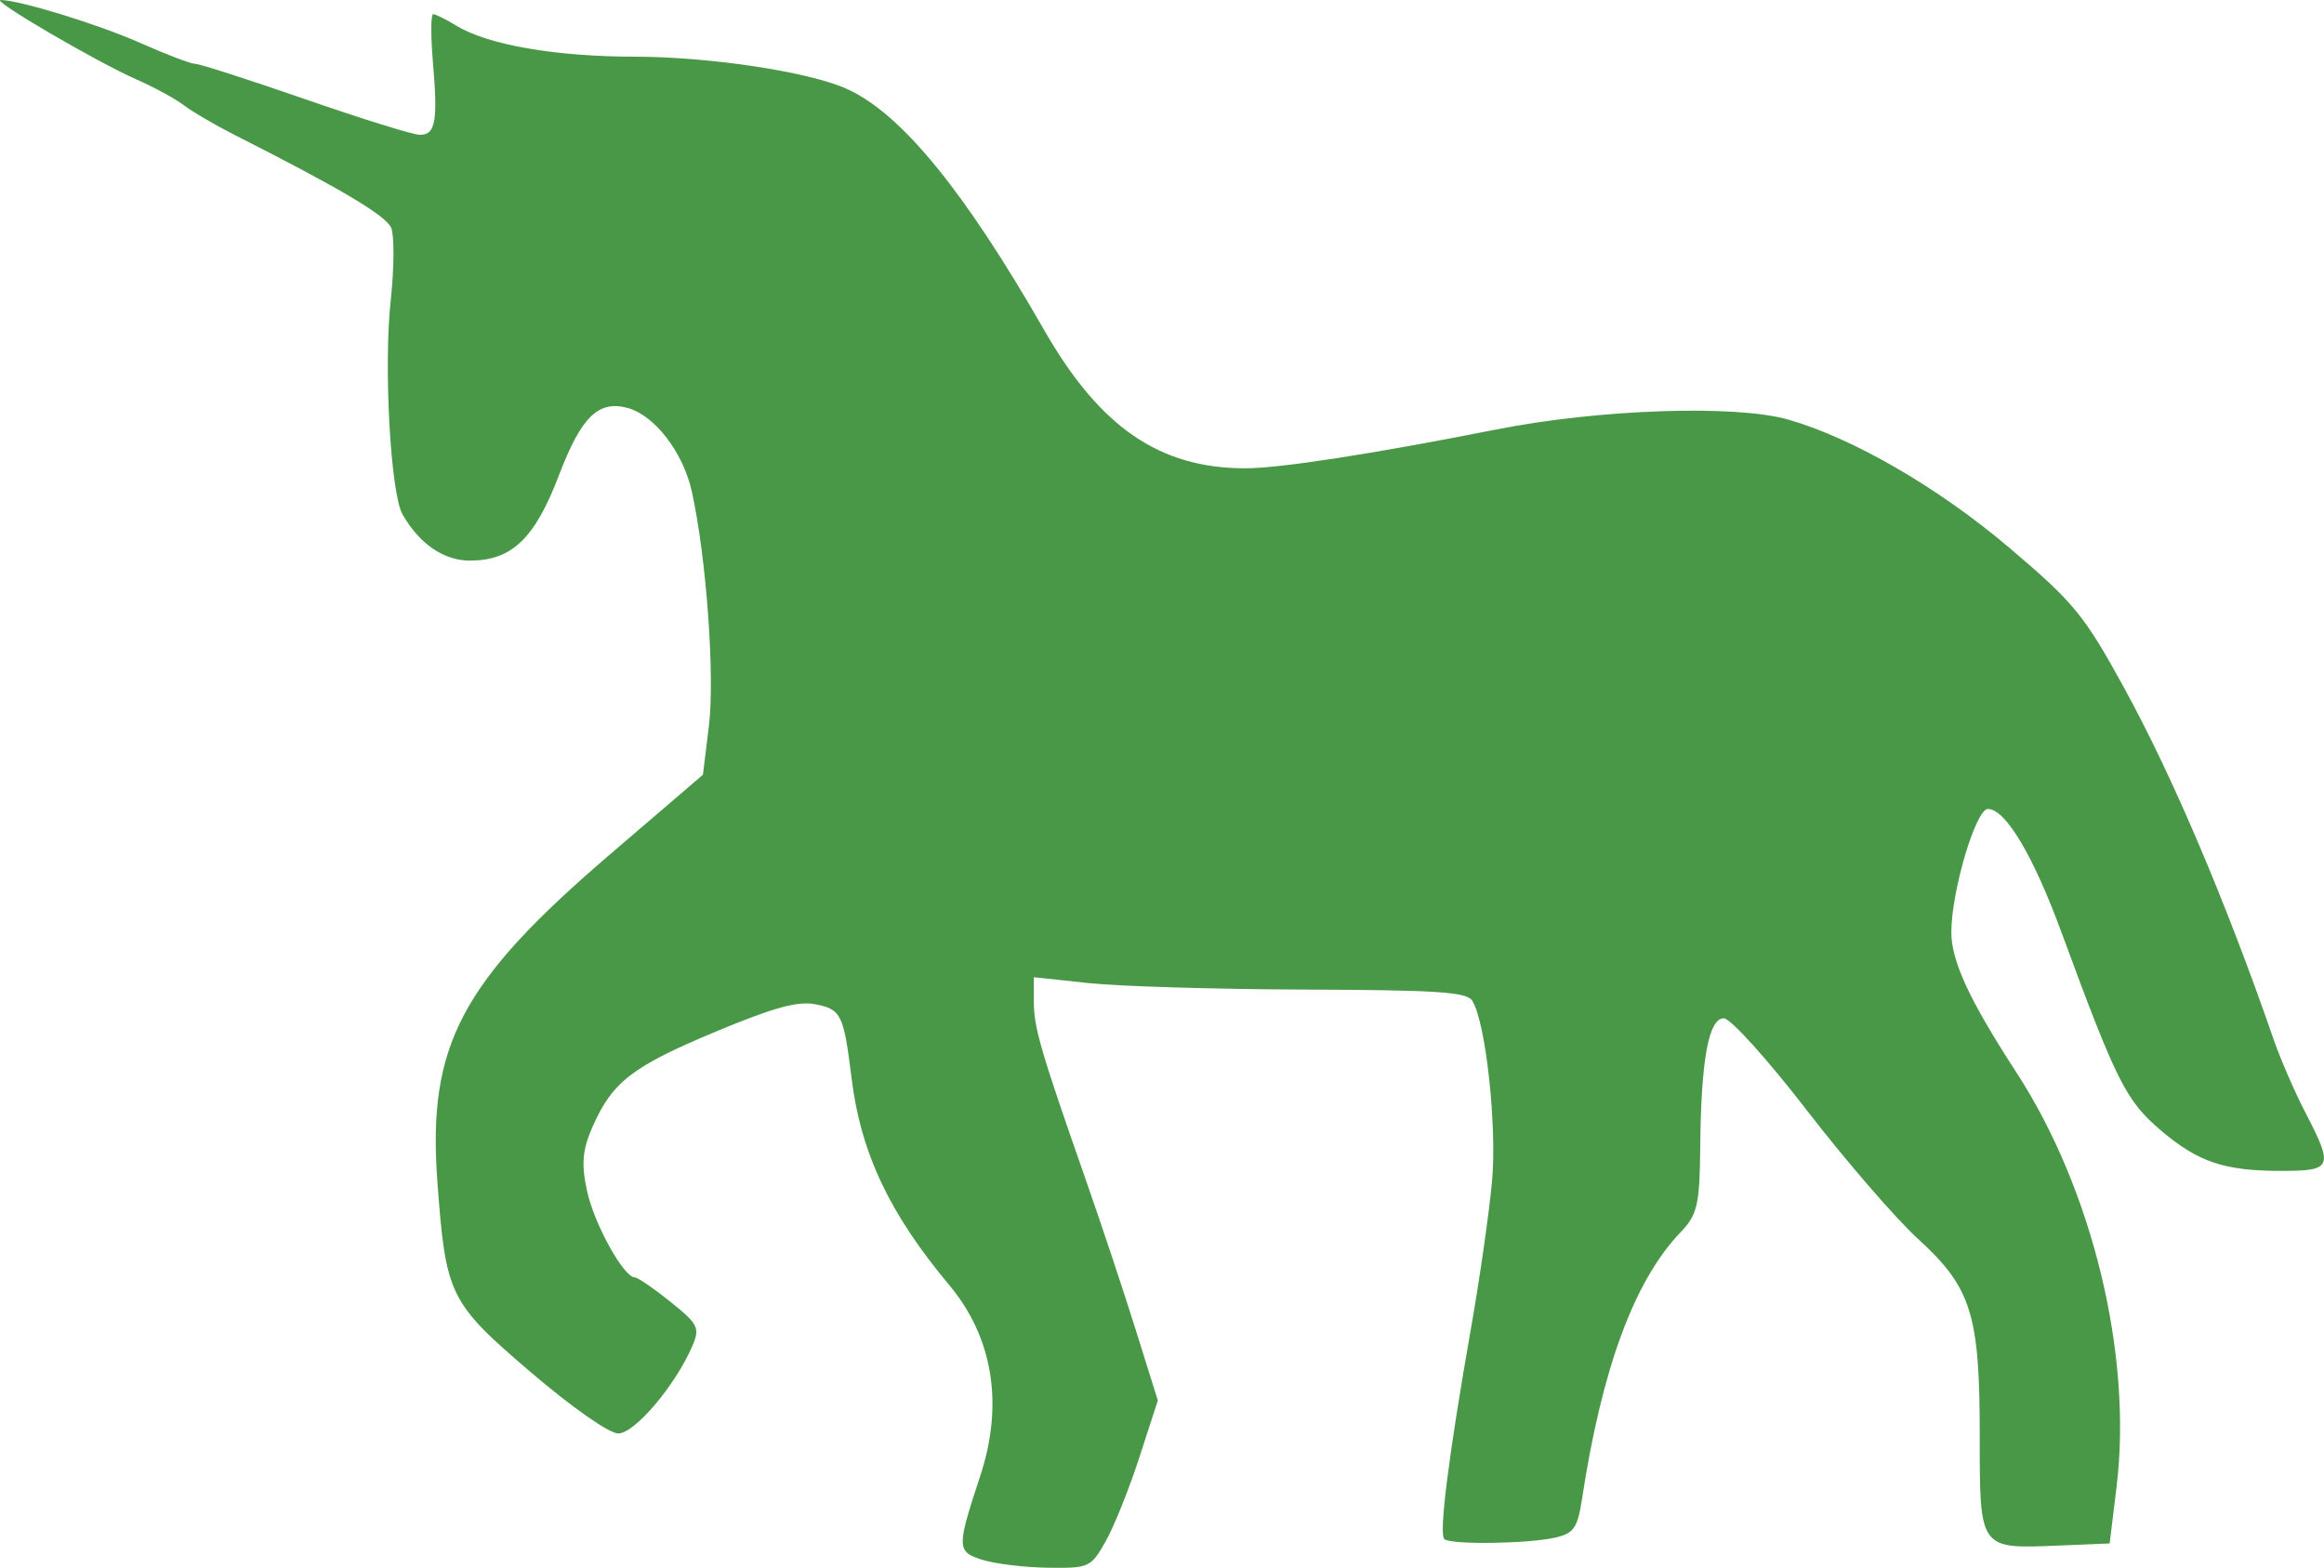 <?xml version="1.0" encoding="UTF-8" standalone="no"?>
<svg
   xmlns:dc="http://purl.org/dc/elements/1.1/"
   xmlns:cc="http://creativecommons.org/ns#"
   xmlns:rdf="http://www.w3.org/1999/02/22-rdf-syntax-ns#"
   xmlns:svg="http://www.w3.org/2000/svg"
   xmlns="http://www.w3.org/2000/svg"
   xmlns:sodipodi="http://sodipodi.sourceforge.net/DTD/sodipodi-0.dtd"
   xmlns:inkscape="http://www.inkscape.org/namespaces/inkscape"
   width="2183.672"
   height="1473.381"
   viewBox="0 0 223.608 150.918"
   preserveAspectRatio="xMidYMid"
   version="1.1"
   id="svg13"
   sodipodi:docname="gunicorn.svg"
   inkscape:version="0.92.3 (2405546, 2018-03-11)">
  <sodipodi:namedview
     pagecolor="#ffffff"
     bordercolor="#666666"
     borderopacity="1"
     objecttolerance="10"
     gridtolerance="10"
     guidetolerance="10"
     inkscape:pageopacity="0"
     inkscape:pageshadow="2"
     inkscape:window-width="776"
     inkscape:window-height="480"
     id="namedview15"
     showgrid="false"
     fit-margin-top="0"
     fit-margin-left="0"
     fit-margin-right="0"
     fit-margin-bottom="0"
     inkscape:zoom="0.1108"
     inkscape:cx="1092.5513"
     inkscape:cy="711.88082"
     inkscape:window-x="0"
     inkscape:window-y="0"
     inkscape:window-maximized="0"
     inkscape:current-layer="svg13" />
  <defs
     id="defs7" />
  <path
     d="m 94.512,150.146 c -2.477,-0.789 -2.486,-1.137 -0.204,-8.065 2.279,-6.918 1.234,-13.343 -2.99,-18.393 -5.743,-6.867 -8.51,-12.727 -9.391,-19.897 -0.757,-6.156 -0.997,-6.644 -3.503,-7.125 -1.68,-0.322 -4.003,0.317 -9.537,2.625 -8.052,3.359 -9.97,4.834 -11.87,9.128 -0.997,2.256 -1.117,3.607 -0.551,6.217 0.691,3.186 3.524,8.316 4.597,8.322 0.28,0.002 1.826,1.061 3.436,2.354 2.671,2.145 2.855,2.517 2.099,4.266 -1.643,3.799 -5.545,8.405 -7.122,8.405 -0.884,0 -4.495,-2.53 -8.47,-5.934 -7.81,-6.686 -8.137,-7.356 -8.943,-18.316 -0.962,-13.076 2.253,-19.179 16.575,-31.456 l 8.982,-7.7 0.574,-4.672 c 0.591,-4.815 -0.243,-16.28 -1.645,-22.61 -0.828,-3.738 -3.56,-7.3 -6.154,-8.019 -2.826,-0.784 -4.482,0.834 -6.632,6.476 -2.32,6.088 -4.536,8.212 -8.57,8.212 -2.513,0 -4.859,-1.608 -6.478,-4.44 -1.16,-2.03 -1.834,-14.223 -1.14,-20.642 0.334,-3.087 0.353,-6.213 0.043,-6.947 -0.505,-1.193 -4.853,-3.773 -15.103,-8.964 -1.863,-0.944 -4.035,-2.215 -4.827,-2.824 -0.792,-0.61 -2.846,-1.73 -4.565,-2.49 C 9.229,5.938 -0.924,0 0.026,0 1.825,0 9.446,2.346 13.502,4.148 c 2.477,1.1 4.847,2 5.268,2 0.421,0 5.196,1.537 10.61,3.415 5.415,1.879 10.364,3.416 10.998,3.416 1.506,0 1.742,-1.303 1.26,-6.95 -0.22,-2.564 -0.21,-4.663 0.02,-4.663 0.232,0 1.23,0.495 2.218,1.1 3.02,1.85 9.516,2.982 17.15,2.99 7.301,0.01 16.83,1.457 20.472,3.112 5.225,2.374 11.285,9.79 18.973,23.216 5.344,9.334 11.087,13.286 19.317,13.295 3.327,0.004 12.204,-1.368 24.225,-3.743 9.911,-1.958 22.996,-2.398 28.075,-0.944 6.195,1.774 14.388,6.515 21.161,12.247 6.34,5.366 7.317,6.557 11.211,13.677 4.648,8.496 9.777,20.572 14.339,33.756 0.65,1.878 2.023,5.038 3.05,7.022 2.743,5.292 2.607,5.615 -2.377,5.615 -5.41,0 -7.947,-0.853 -11.493,-3.864 -3.401,-2.889 -4.29,-4.656 -9.613,-19.12 -2.727,-7.408 -5.381,-11.853 -7.078,-11.853 -1.162,0 -3.515,7.939 -3.515,11.861 0,2.786 1.746,6.55 6.26,13.494 7.331,11.28 11.189,27.228 9.645,39.88 l -0.667,5.464 -4.887,0.203 c -7.693,0.32 -7.616,0.427 -7.616,-10.574 0,-11.711 -0.798,-14.248 -5.966,-18.971 -2.147,-1.962 -6.963,-7.536 -10.703,-12.387 -3.74,-4.85 -7.322,-8.82 -7.96,-8.82 -1.464,0 -2.195,3.99 -2.273,12.414 -0.05,5.549 -0.27,6.488 -1.906,8.197 -4.438,4.635 -7.553,13.075 -9.473,25.666 -0.425,2.787 -0.79,3.308 -2.596,3.714 -2.657,0.596 -10.017,0.694 -10.652,0.141 -0.547,-0.477 0.412,-8.045 2.586,-20.417 0.826,-4.696 1.727,-10.998 2.002,-14.004 0.491,-5.35 -0.606,-15.374 -1.904,-17.403 -0.54,-0.843 -3.289,-1.026 -16.147,-1.073 -8.522,-0.031 -17.87,-0.311 -20.77,-0.623 l -5.275,-0.566 v 2.34 c 0,2.507 0.643,4.717 4.939,16.984 1.513,4.32 3.706,10.907 4.872,14.637 l 2.122,6.781 -1.79,5.514 c -0.985,3.033 -2.446,6.667 -3.248,8.076 -1.413,2.485 -1.579,2.56 -5.543,2.508 -2.248,-0.03 -5.088,-0.373 -6.311,-0.762 z"
     id="path11"
     inkscape:connector-curvature="0"
     style="fill:#499848" />
</svg>
